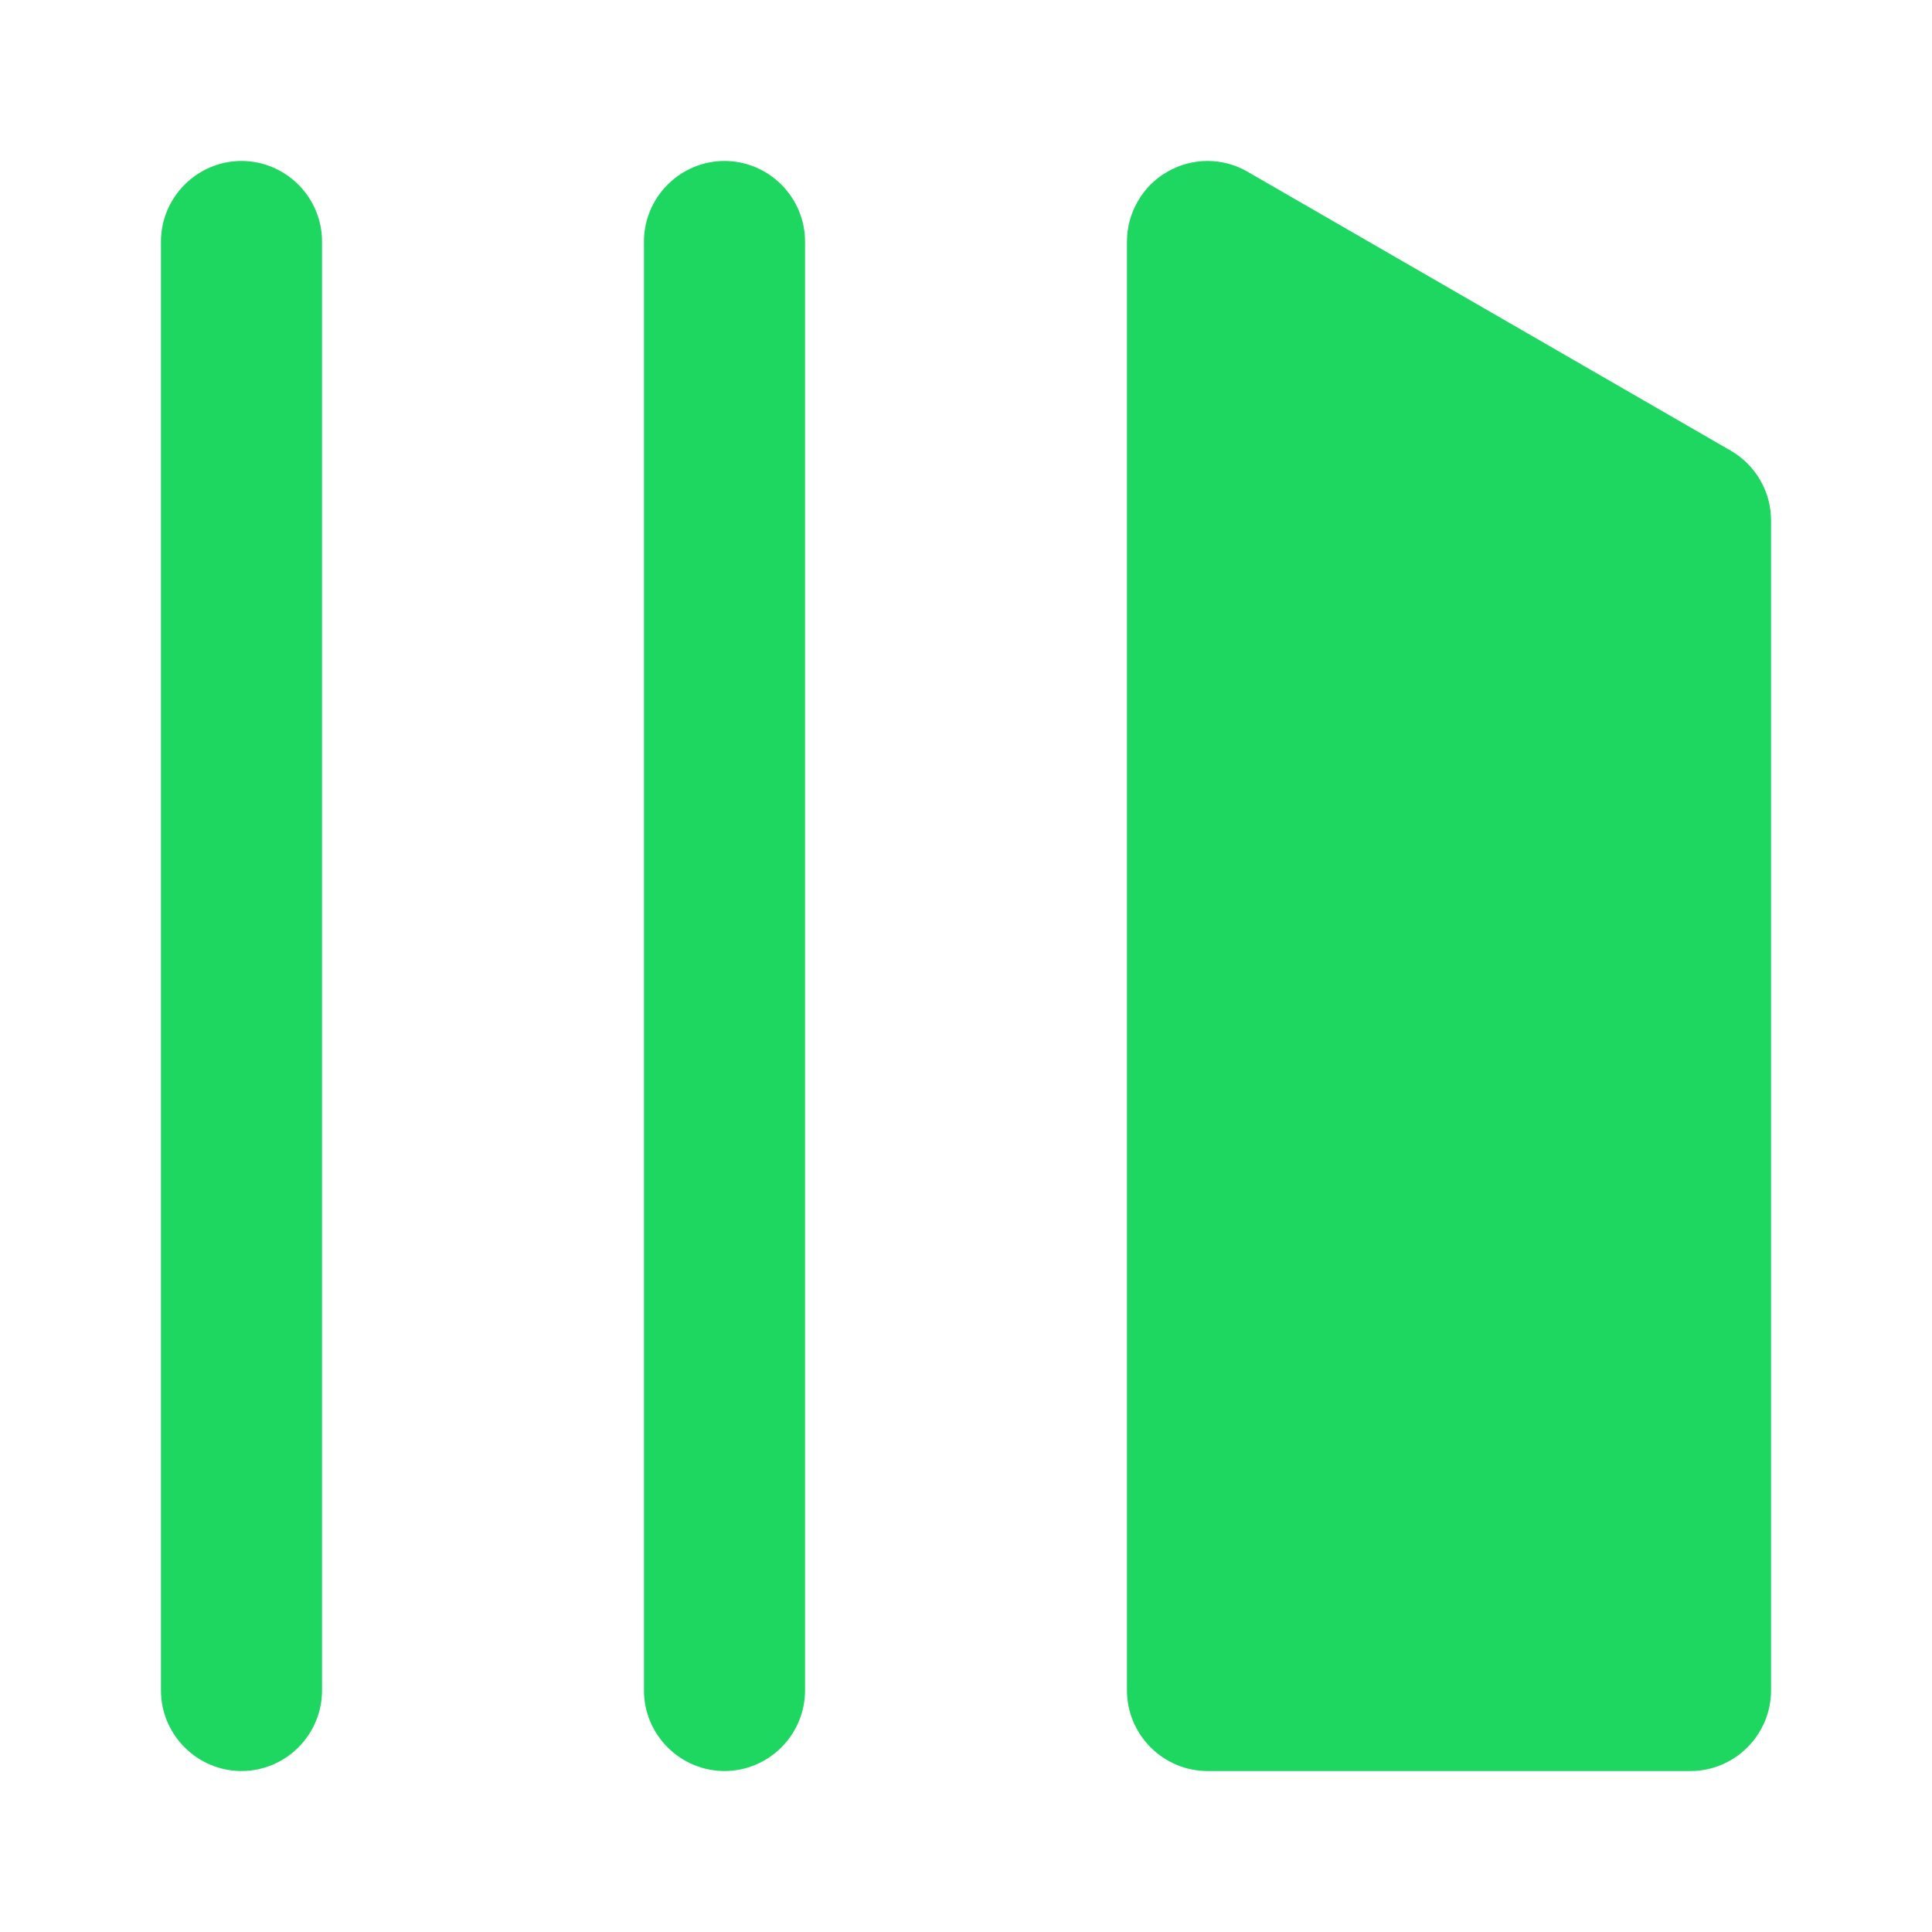 <svg width="16" height="16" viewBox="0 0 16 16" fill="none" xmlns="http://www.w3.org/2000/svg">
<path d="M2 14.667C1.823 14.667 1.654 14.596 1.529 14.471C1.404 14.346 1.333 14.177 1.333 14V2C1.333 1.823 1.404 1.654 1.529 1.529C1.654 1.404 1.823 1.333 2 1.333C2.177 1.333 2.346 1.404 2.471 1.529C2.596 1.654 2.667 1.823 2.667 2V14C2.667 14.177 2.596 14.346 2.471 14.471C2.346 14.596 2.177 14.667 2 14.667ZM10.333 1.423C10.232 1.364 10.117 1.333 10 1.333C9.883 1.333 9.768 1.364 9.667 1.423C9.565 1.481 9.481 1.565 9.423 1.667C9.364 1.768 9.333 1.883 9.333 2V14C9.333 14.177 9.404 14.346 9.529 14.471C9.654 14.596 9.823 14.667 10 14.667H14C14.177 14.667 14.346 14.596 14.471 14.471C14.596 14.346 14.667 14.177 14.667 14V4.309C14.667 4.192 14.636 4.077 14.577 3.976C14.519 3.875 14.435 3.791 14.333 3.732L10.333 1.423ZM6 1.333C5.823 1.333 5.654 1.404 5.529 1.529C5.404 1.654 5.333 1.823 5.333 2V14C5.333 14.177 5.404 14.346 5.529 14.471C5.654 14.596 5.823 14.667 6 14.667C6.177 14.667 6.346 14.596 6.471 14.471C6.596 14.346 6.667 14.177 6.667 14V2C6.667 1.823 6.596 1.654 6.471 1.529C6.346 1.404 6.177 1.333 6 1.333Z" fill="#1ED760"/>
</svg>
